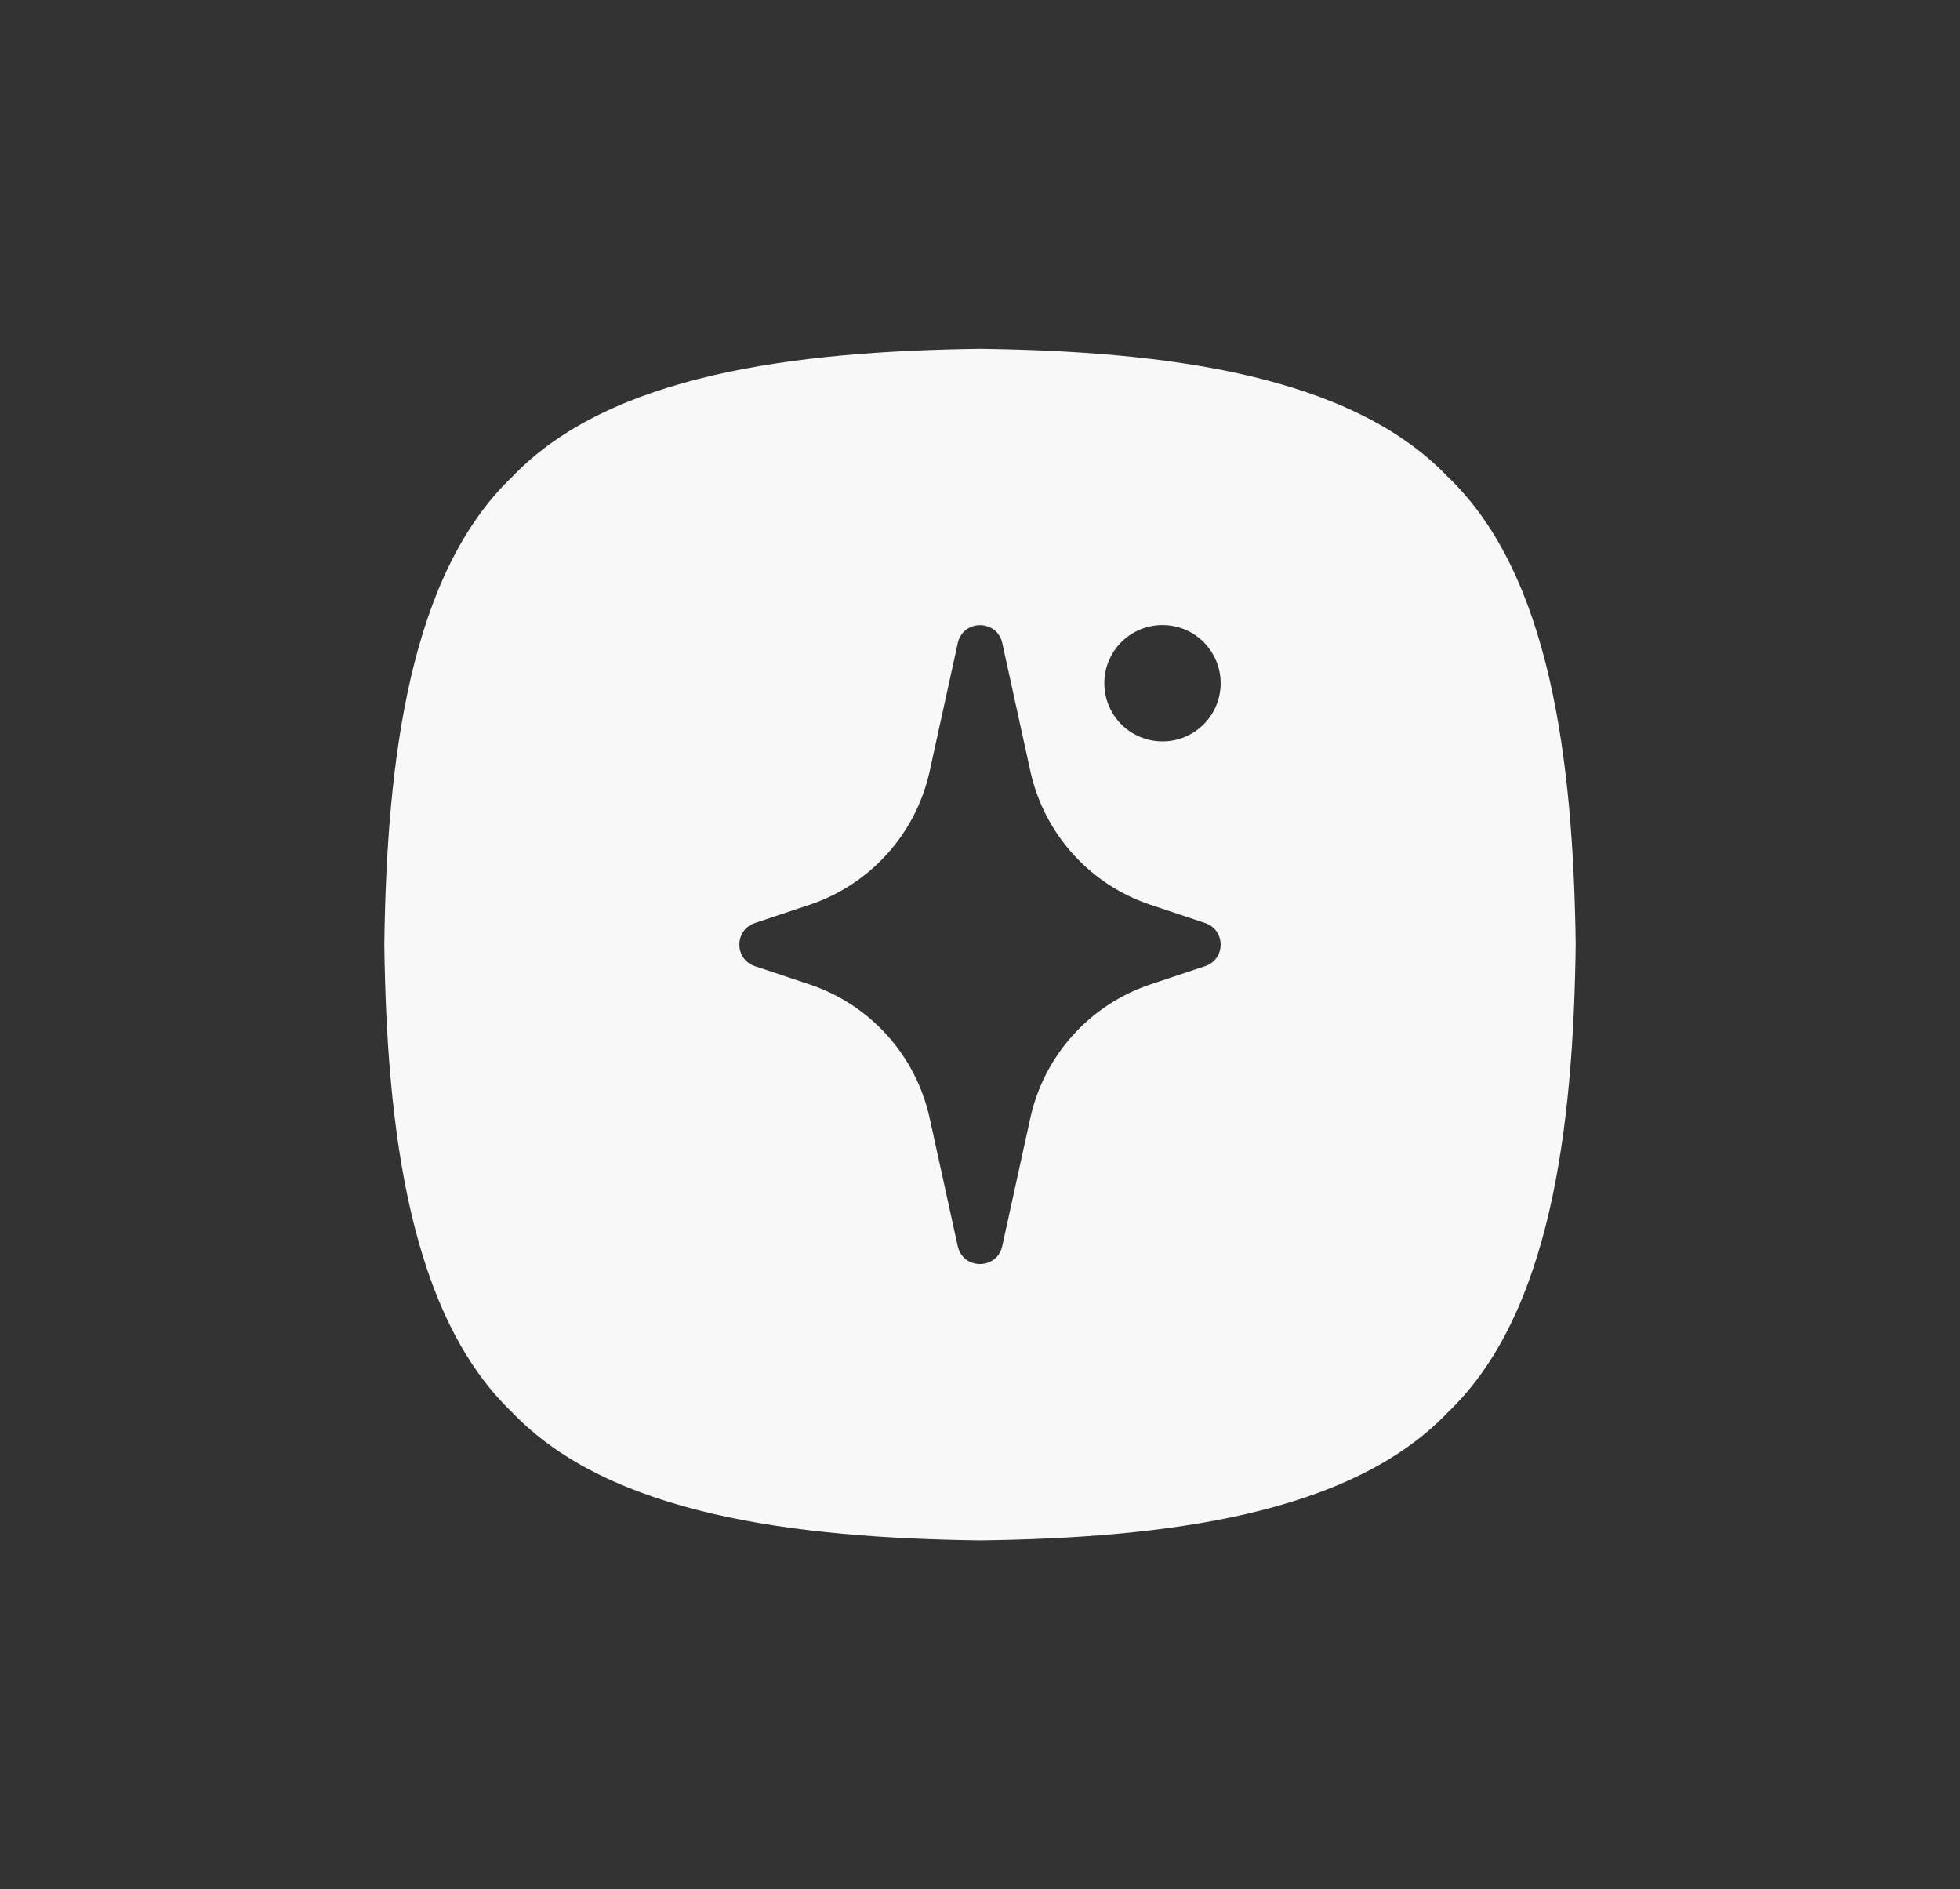 <?xml version="1.0" encoding="utf-8"?>
<!-- Generator: Adobe Illustrator 27.9.0, SVG Export Plug-In . SVG Version: 6.00 Build 0)  -->
<svg version="1.1" id="Слой_1" xmlns="http://www.w3.org/2000/svg" xmlns:xlink="http://www.w3.org/1999/xlink" x="0px" y="0px"
	 viewBox="0 0 466.66 449.72" style="enable-background:new 0 0 466.66 449.72;" xml:space="preserve">
<rect x="0" y="0" width="466.66" height="449.72" fill="#333333" stroke="none"/>
<style type="text/css">
	.st0{fill:#F8F8F8;}
</style>
<path class="st0" d="M344.7,113.49c-23.26-24.37-67.31-29.88-111.37-30.46c-44.06,0.58-88.11,6.09-111.37,30.46
	c-24.37,23.25-29.89,67.31-30.46,111.37c0.58,44.06,6.09,88.11,30.46,111.37c23.26,24.37,67.31,29.88,111.37,30.46
	c44.06-0.58,88.11-6.09,111.37-30.46c24.37-23.25,29.89-67.31,30.46-111.37C374.58,180.81,369.07,136.75,344.7,113.49z M286.92,230
	l-12.99,4.33c-14.48,4.83-25.35,16.92-28.62,31.82l-6.69,30.5c-1.25,5.68-9.34,5.68-10.59,0l-6.69-30.5
	c-3.27-14.91-14.14-27-28.62-31.82L179.74,230c-4.94-1.65-4.94-8.64,0-10.28l12.99-4.33c14.48-4.83,25.35-16.92,28.62-31.82
	l6.69-30.5c1.25-5.68,9.34-5.68,10.59,0l6.69,30.5c3.27,14.91,14.14,27,28.62,31.82l12.99,4.33
	C291.86,221.37,291.86,228.36,286.92,230z M276.78,176.49c-7.65,0-13.85-6.2-13.85-13.85c0-7.65,6.2-13.85,13.85-13.85
	c7.65,0,13.85,6.2,13.85,13.85C290.63,170.3,284.43,176.49,276.78,176.49z"/>
</svg>
